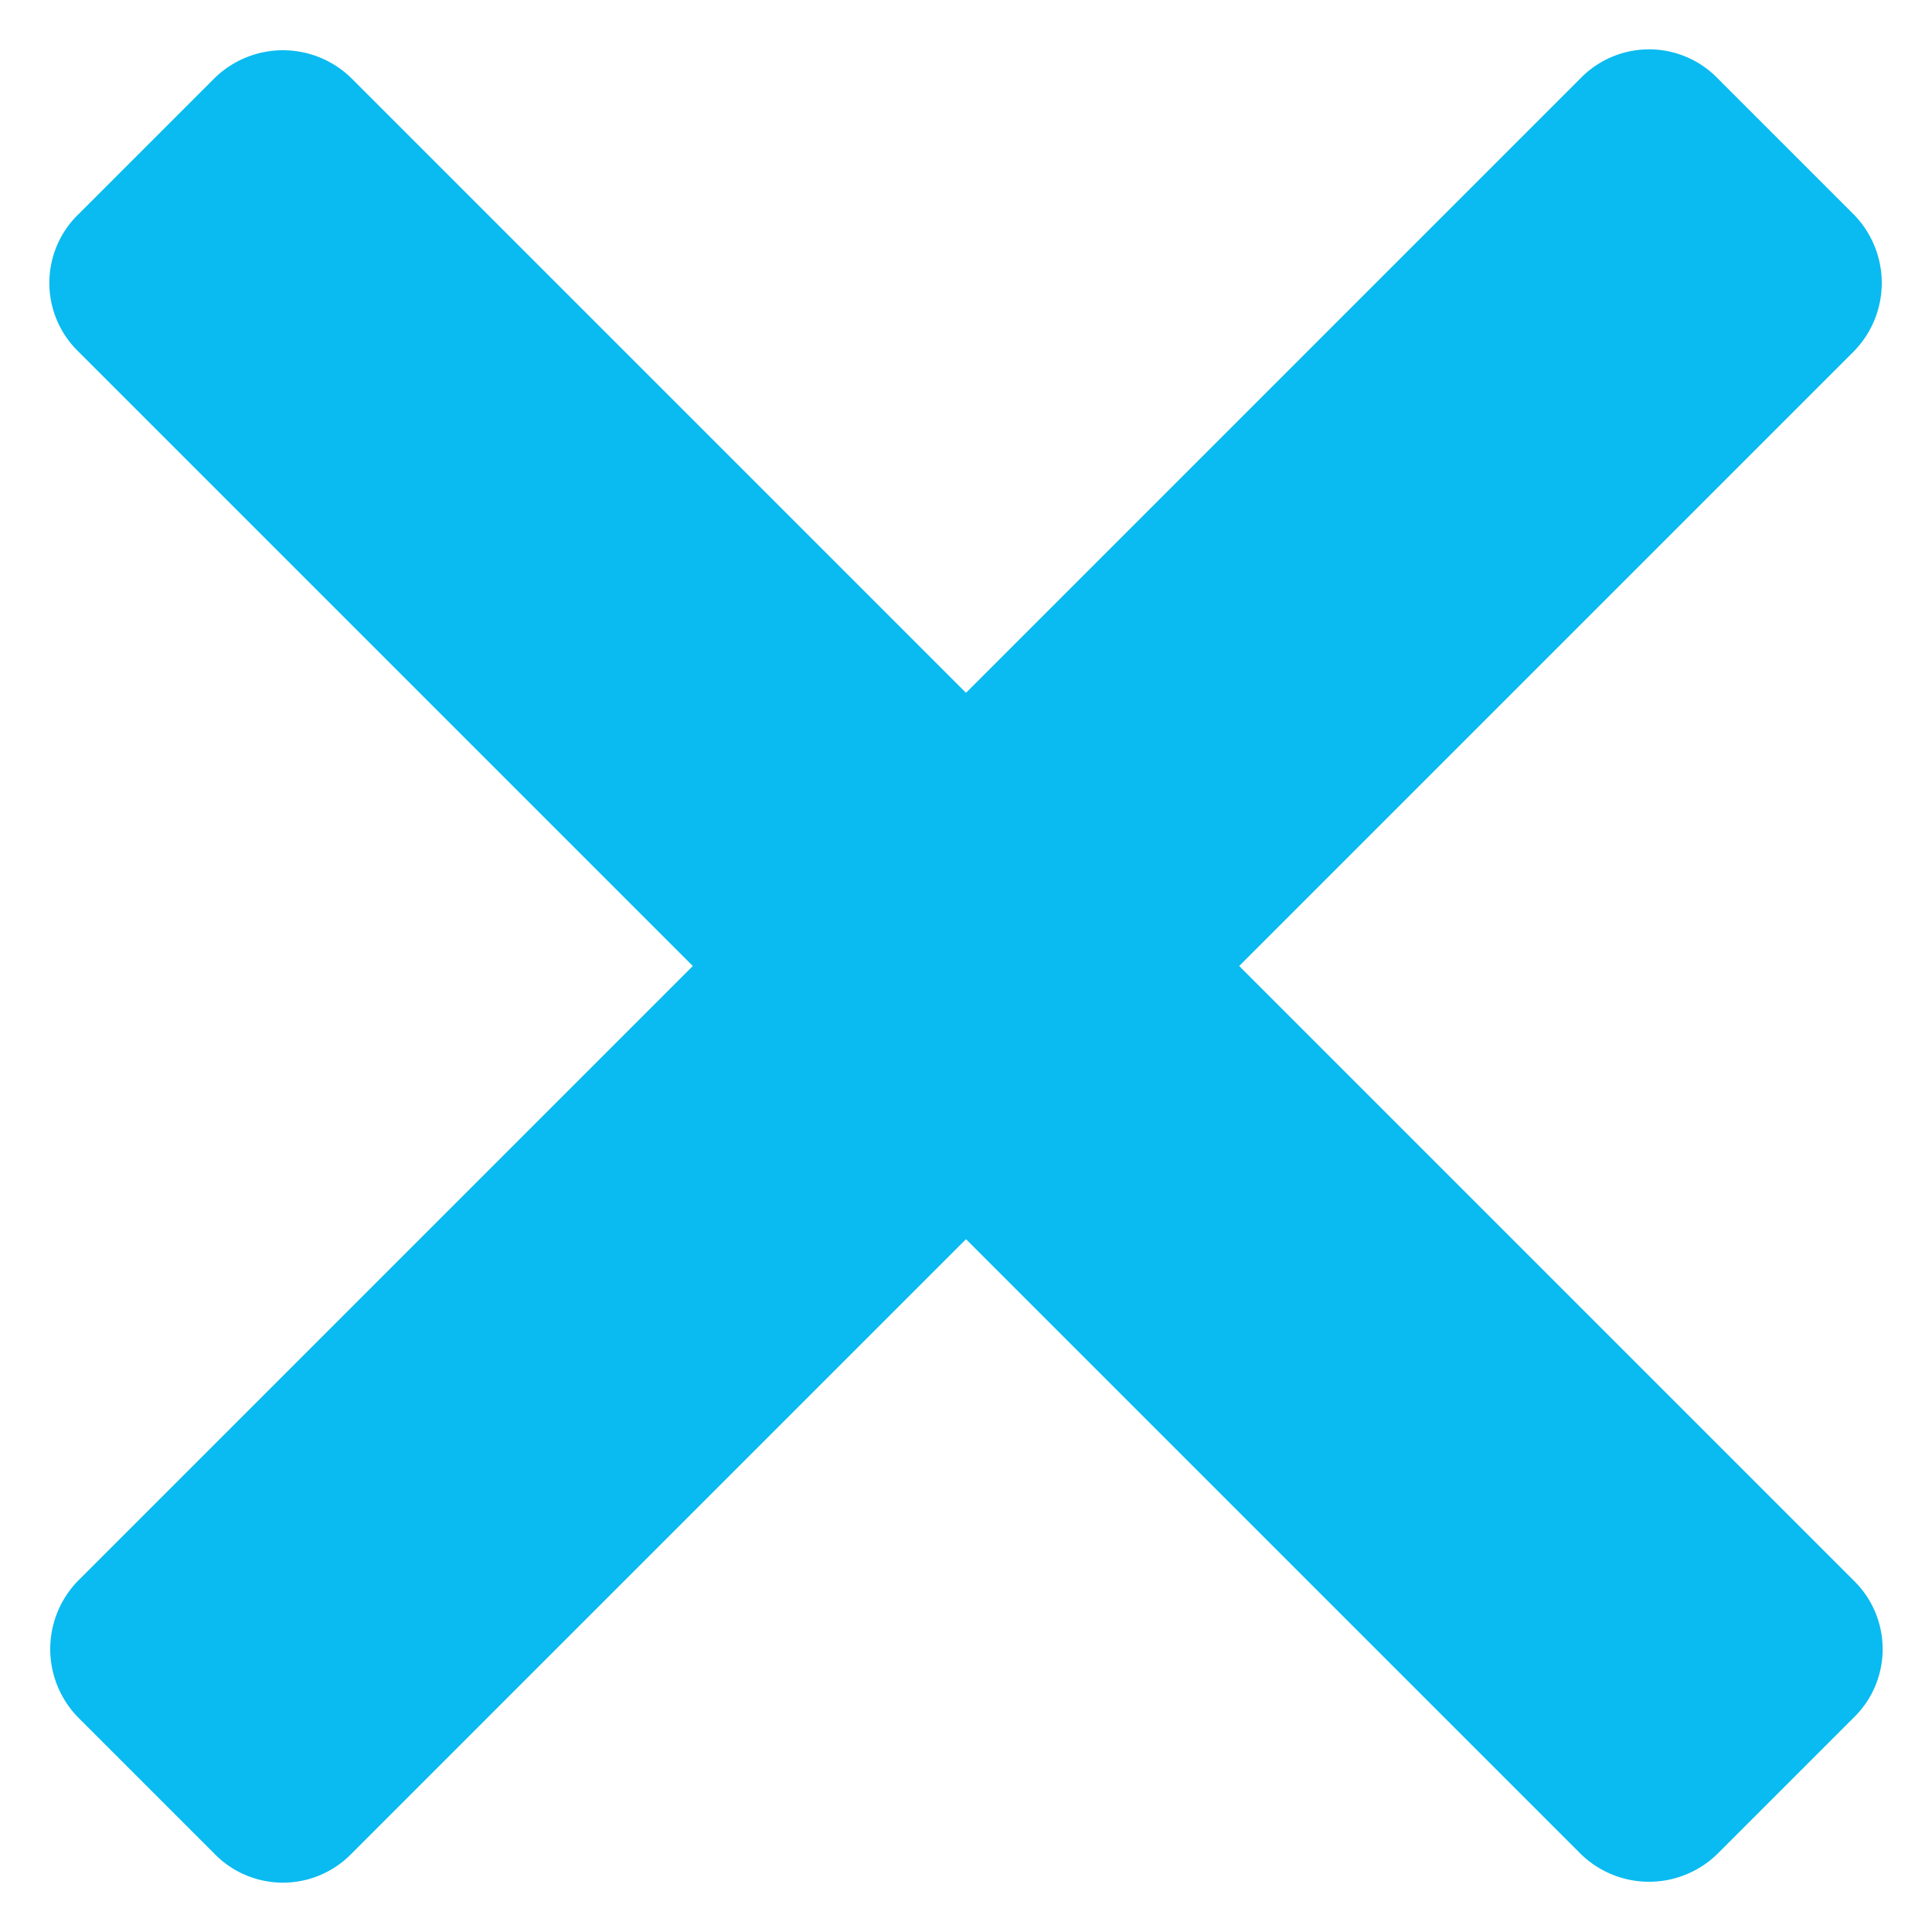<svg width="10" height="10" viewBox="0 0 10 10" xmlns="http://www.w3.org/2000/svg"><title>D720154D-78C4-428D-9A4B-9F45E5F1BEAD</title><g fill="none" fill-rule="evenodd"><path d="M-4-4h18v18H-4z"/><path d="M6.414 5l3.182-3.182a.506.506 0 0 0-.003-.71l-.7-.7a.495.495 0 0 0-.711-.004L5 3.586 1.818.404a.506.506 0 0 0-.71.003l-.7.7a.495.495 0 0 0-.004.711L3.586 5 .404 8.182a.506.506 0 0 0 .003.71l.7.7a.495.495 0 0 0 .711.004L5 6.414l3.182 3.182a.506.506 0 0 0 .71-.003l.7-.7a.495.495 0 0 0 .004-.711L6.414 5z" fill="#09bbf0"/></g></svg>